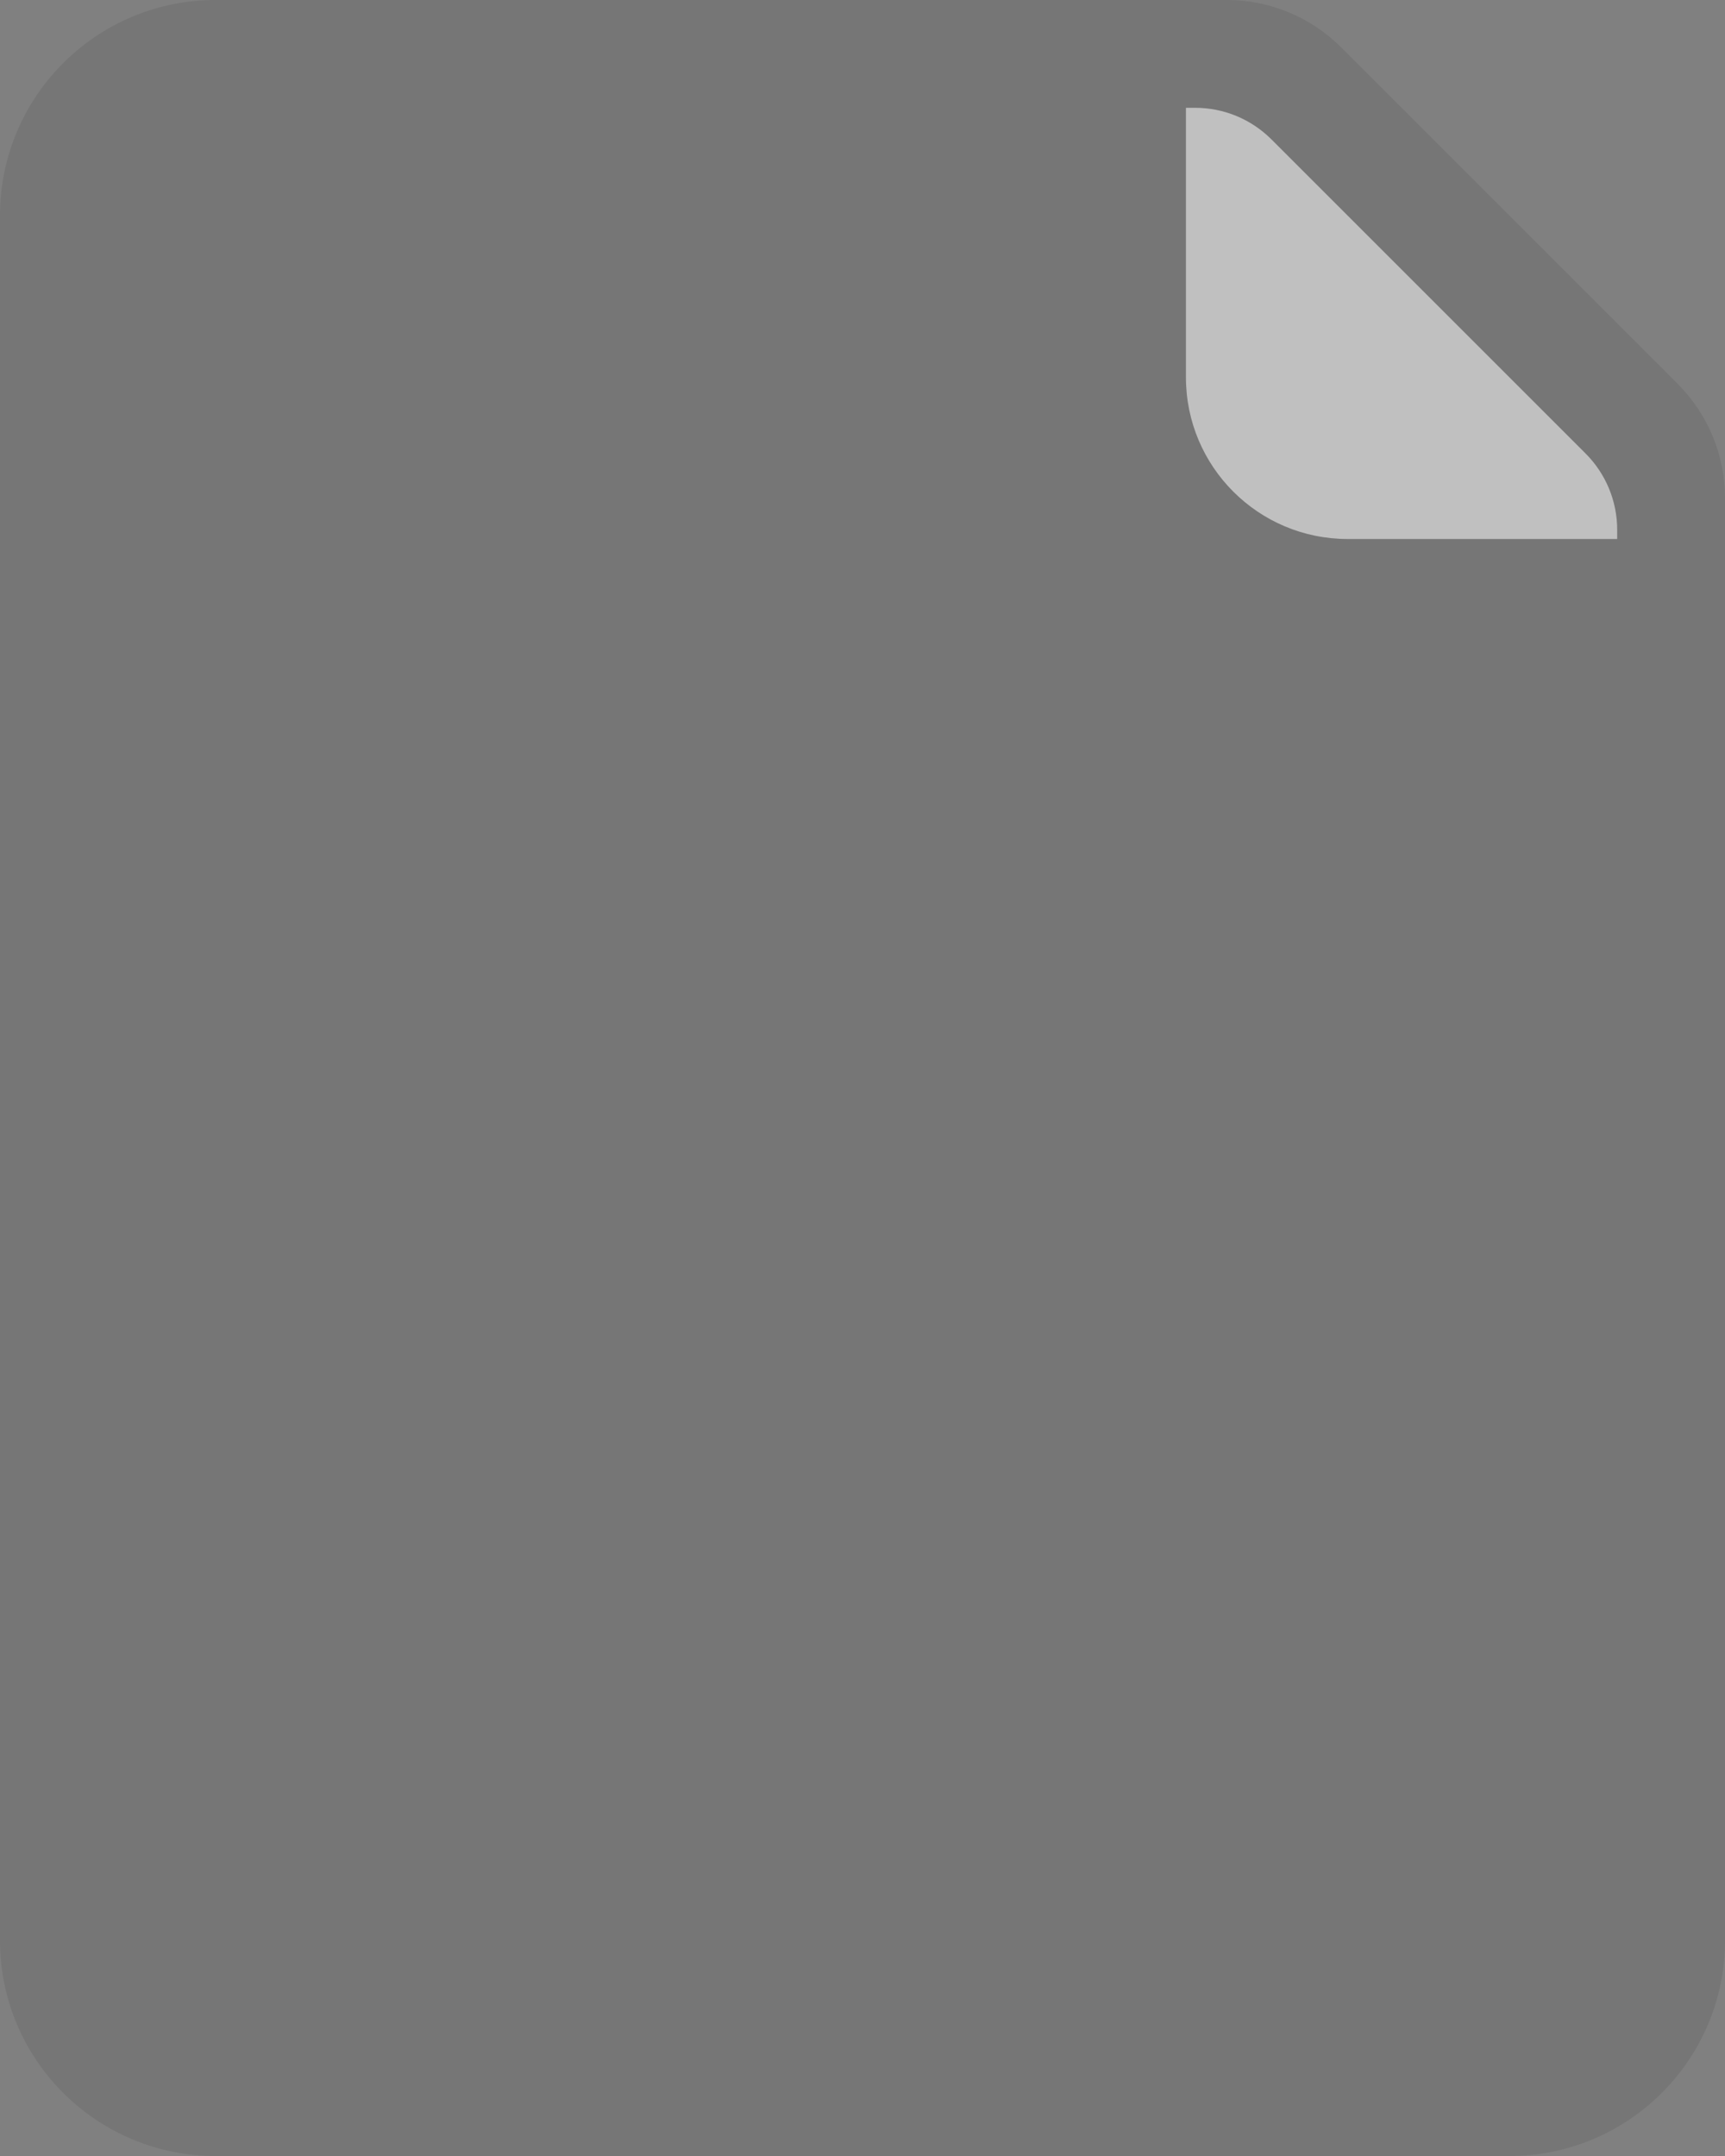 <svg width="32" height="40" viewBox="0 0 32 40" fill="none" xmlns="http://www.w3.org/2000/svg">
<rect x="0" y="0" width="32" height="40" fill="#808080" stroke="none"/>
<path d="M0 4C0 1.791 1.791 0 4 0H22.757C23.553 0 24.316 0.316 24.879 0.879L31.121 7.121C31.684 7.684 32 8.447 32 9.243V36C32 38.209 30.209 40 28 40H4C1.791 40 0 38.209 0 36V4Z" fill="black" fill-opacity="0.08"/>
<path d="M23.586 2.586L29.414 8.414C29.789 8.789 30 9.298 30 9.828V10H25C23.343 10 22 8.657 22 7V2H22.172C22.702 2 23.211 2.211 23.586 2.586Z" fill="white" fill-opacity="0.54"/>
</svg>
